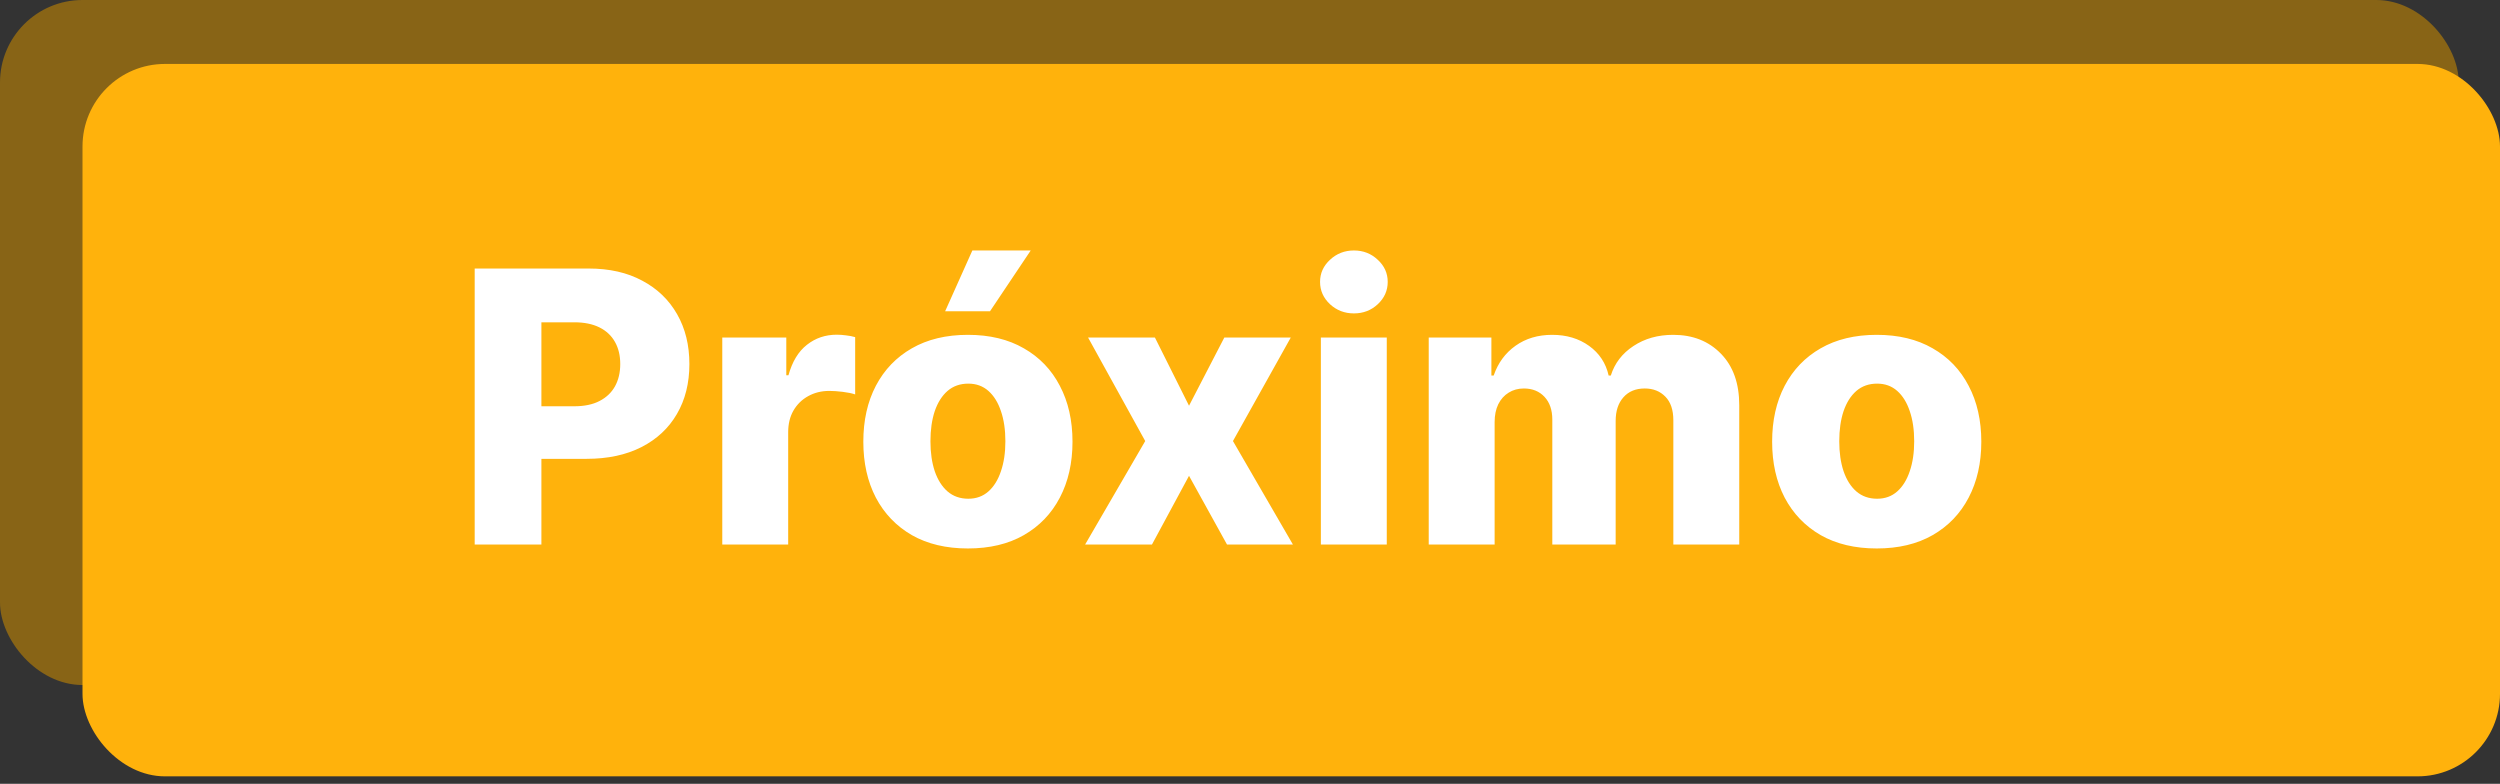 <svg width="303" height="95" viewBox="0 0 303 95" fill="none" xmlns="http://www.w3.org/2000/svg">
<rect x="0" y="0" width="303" height="95" fill="#333333" stroke="none"/>
<rect width="298" height="83.024" rx="10" fill="#886416"/>
<rect x="10" y="7.749" width="293" height="86.345" rx="10" fill="#FFB20C"/>
<path d="M57.532 66V32.545H71.352C73.856 32.545 76.018 33.035 77.837 34.016C79.666 34.985 81.076 36.341 82.067 38.083C83.058 39.815 83.554 41.829 83.554 44.127C83.554 46.436 83.048 48.456 82.035 50.188C81.033 51.908 79.601 53.242 77.739 54.19C75.876 55.137 73.666 55.611 71.106 55.611H62.58V49.24H69.604C70.823 49.24 71.842 49.028 72.658 48.603C73.486 48.178 74.112 47.585 74.537 46.822C74.962 46.049 75.174 45.151 75.174 44.127C75.174 43.093 74.962 42.2 74.537 41.448C74.112 40.686 73.486 40.098 72.658 39.684C71.831 39.27 70.812 39.063 69.604 39.063H65.618V66H57.532ZM87.54 66V40.909H95.299V45.483H95.56C96.018 43.828 96.764 42.597 97.798 41.791C98.833 40.974 100.036 40.566 101.408 40.566C101.779 40.566 102.16 40.593 102.552 40.648C102.944 40.691 103.309 40.762 103.646 40.86V47.803C103.265 47.672 102.764 47.568 102.143 47.492C101.534 47.416 100.989 47.378 100.51 47.378C99.562 47.378 98.708 47.59 97.945 48.015C97.194 48.429 96.6 49.011 96.165 49.763C95.74 50.503 95.528 51.374 95.528 52.376V66H87.54ZM117.311 66.474C114.675 66.474 112.41 65.935 110.515 64.856C108.631 63.767 107.177 62.254 106.154 60.315C105.141 58.366 104.635 56.106 104.635 53.536C104.635 50.955 105.141 48.696 106.154 46.757C107.177 44.808 108.631 43.294 110.515 42.216C112.41 41.127 114.675 40.582 117.311 40.582C119.946 40.582 122.206 41.127 124.09 42.216C125.985 43.294 127.439 44.808 128.451 46.757C129.475 48.696 129.987 50.955 129.987 53.536C129.987 56.106 129.475 58.366 128.451 60.315C127.439 62.254 125.985 63.767 124.09 64.856C122.206 65.935 119.946 66.474 117.311 66.474ZM117.36 60.446C118.318 60.446 119.129 60.152 119.794 59.564C120.458 58.976 120.964 58.159 121.313 57.114C121.672 56.068 121.852 54.859 121.852 53.487C121.852 52.093 121.672 50.874 121.313 49.828C120.964 48.783 120.458 47.966 119.794 47.378C119.129 46.79 118.318 46.496 117.36 46.496C116.369 46.496 115.53 46.79 114.844 47.378C114.169 47.966 113.652 48.783 113.292 49.828C112.944 50.874 112.77 52.093 112.77 53.487C112.77 54.859 112.944 56.068 113.292 57.114C113.652 58.159 114.169 58.976 114.844 59.564C115.53 60.152 116.369 60.446 117.36 60.446ZM114.55 37.724L117.85 30.357H124.923L119.99 37.724H114.55ZM139.976 40.909L144.109 49.175L148.388 40.909H156.442L149.434 53.455L156.703 66H148.715L144.109 57.669L139.616 66H131.514L138.8 53.455L131.874 40.909H139.976ZM160.089 66V40.909H168.077V66H160.089ZM164.091 37.985C162.969 37.985 162.005 37.615 161.199 36.874C160.394 36.123 159.991 35.219 159.991 34.163C159.991 33.117 160.394 32.224 161.199 31.484C162.005 30.732 162.969 30.357 164.091 30.357C165.223 30.357 166.187 30.732 166.982 31.484C167.788 32.224 168.191 33.117 168.191 34.163C168.191 35.219 167.788 36.123 166.982 36.874C166.187 37.615 165.223 37.985 164.091 37.985ZM173.161 66V40.909H180.757V45.516H181.034C181.557 43.991 182.439 42.788 183.681 41.906C184.922 41.023 186.403 40.582 188.124 40.582C189.866 40.582 191.358 41.029 192.6 41.922C193.841 42.815 194.631 44.013 194.968 45.516H195.23C195.698 44.024 196.613 42.831 197.974 41.938C199.335 41.034 200.942 40.582 202.793 40.582C205.167 40.582 207.095 41.345 208.576 42.869C210.057 44.383 210.797 46.463 210.797 49.109V66H202.809V50.939C202.809 49.687 202.488 48.734 201.846 48.08C201.203 47.416 200.37 47.084 199.346 47.084C198.246 47.084 197.381 47.443 196.749 48.162C196.128 48.87 195.818 49.823 195.818 51.021V66H188.14V50.857C188.14 49.692 187.824 48.772 187.193 48.097C186.561 47.421 185.728 47.084 184.694 47.084C183.997 47.084 183.381 47.253 182.848 47.59C182.314 47.917 181.895 48.385 181.59 48.995C181.296 49.605 181.149 50.324 181.149 51.151V66H173.161ZM227.459 66.474C224.824 66.474 222.559 65.935 220.664 64.856C218.78 63.767 217.326 62.254 216.302 60.315C215.289 58.366 214.783 56.106 214.783 53.536C214.783 50.955 215.289 48.696 216.302 46.757C217.326 44.808 218.78 43.294 220.664 42.216C222.559 41.127 224.824 40.582 227.459 40.582C230.095 40.582 232.354 41.127 234.238 42.216C236.133 43.294 237.587 44.808 238.6 46.757C239.623 48.696 240.135 50.955 240.135 53.536C240.135 56.106 239.623 58.366 238.6 60.315C237.587 62.254 236.133 63.767 234.238 64.856C232.354 65.935 230.095 66.474 227.459 66.474ZM227.508 60.446C228.467 60.446 229.278 60.152 229.942 59.564C230.606 58.976 231.113 58.159 231.461 57.114C231.821 56.068 232 54.859 232 53.487C232 52.093 231.821 50.874 231.461 49.828C231.113 48.783 230.606 47.966 229.942 47.378C229.278 46.79 228.467 46.496 227.508 46.496C226.517 46.496 225.679 46.79 224.993 47.378C224.317 47.966 223.8 48.783 223.441 49.828C223.092 50.874 222.918 52.093 222.918 53.487C222.918 54.859 223.092 56.068 223.441 57.114C223.8 58.159 224.317 58.976 224.993 59.564C225.679 60.152 226.517 60.446 227.508 60.446Z" fill="white"/>
</svg>
